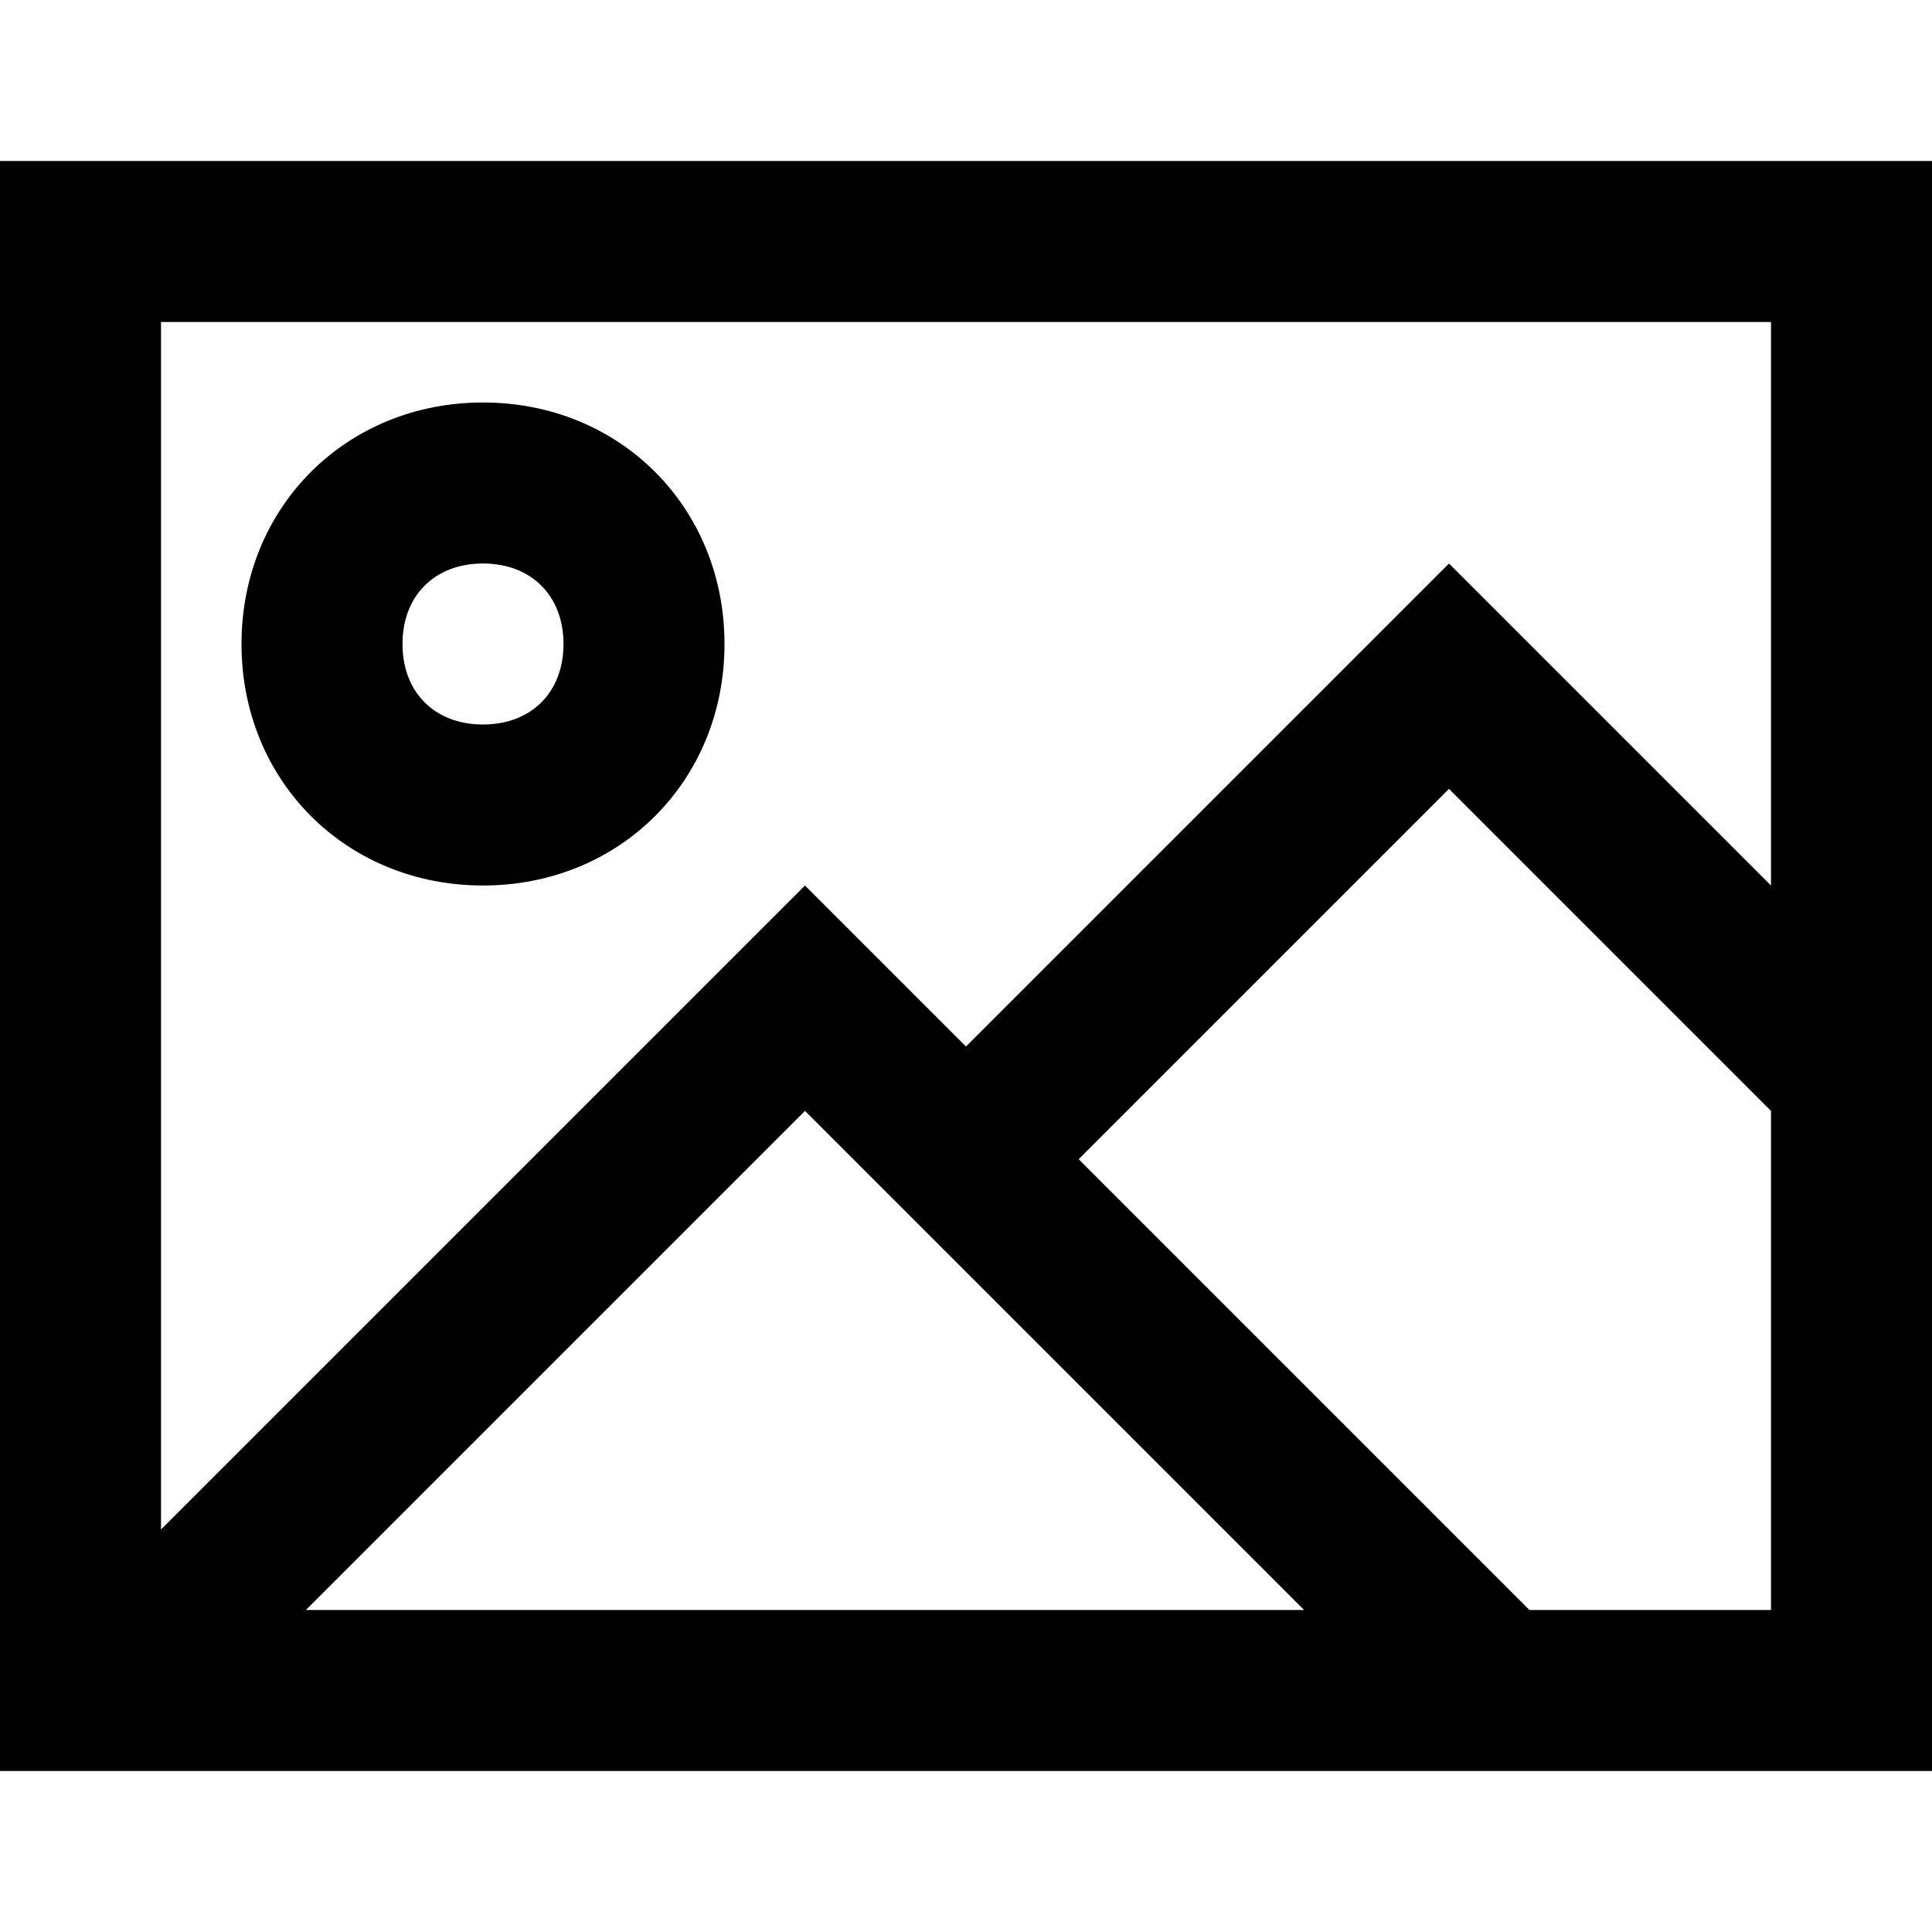 <svg xmlns="http://www.w3.org/2000/svg" viewBox="0 0 24 24"><path d="M0 2v20h24V2H0zm22 2v7l-4-4-6 6-2-2-8 8V4h20zm-5.8 16H3.8l6.2-6.2 6.2 6.2zm2.8 0l-5.6-5.6L18 9.8l4 4V20h-3zM6 11c1.7 0 3-1.3 3-3S7.7 5 6 5 3 6.3 3 8s1.3 3 3 3zm0-4c.6 0 1 .4 1 1s-.4 1-1 1-1-.4-1-1 .4-1 1-1z"/></svg>